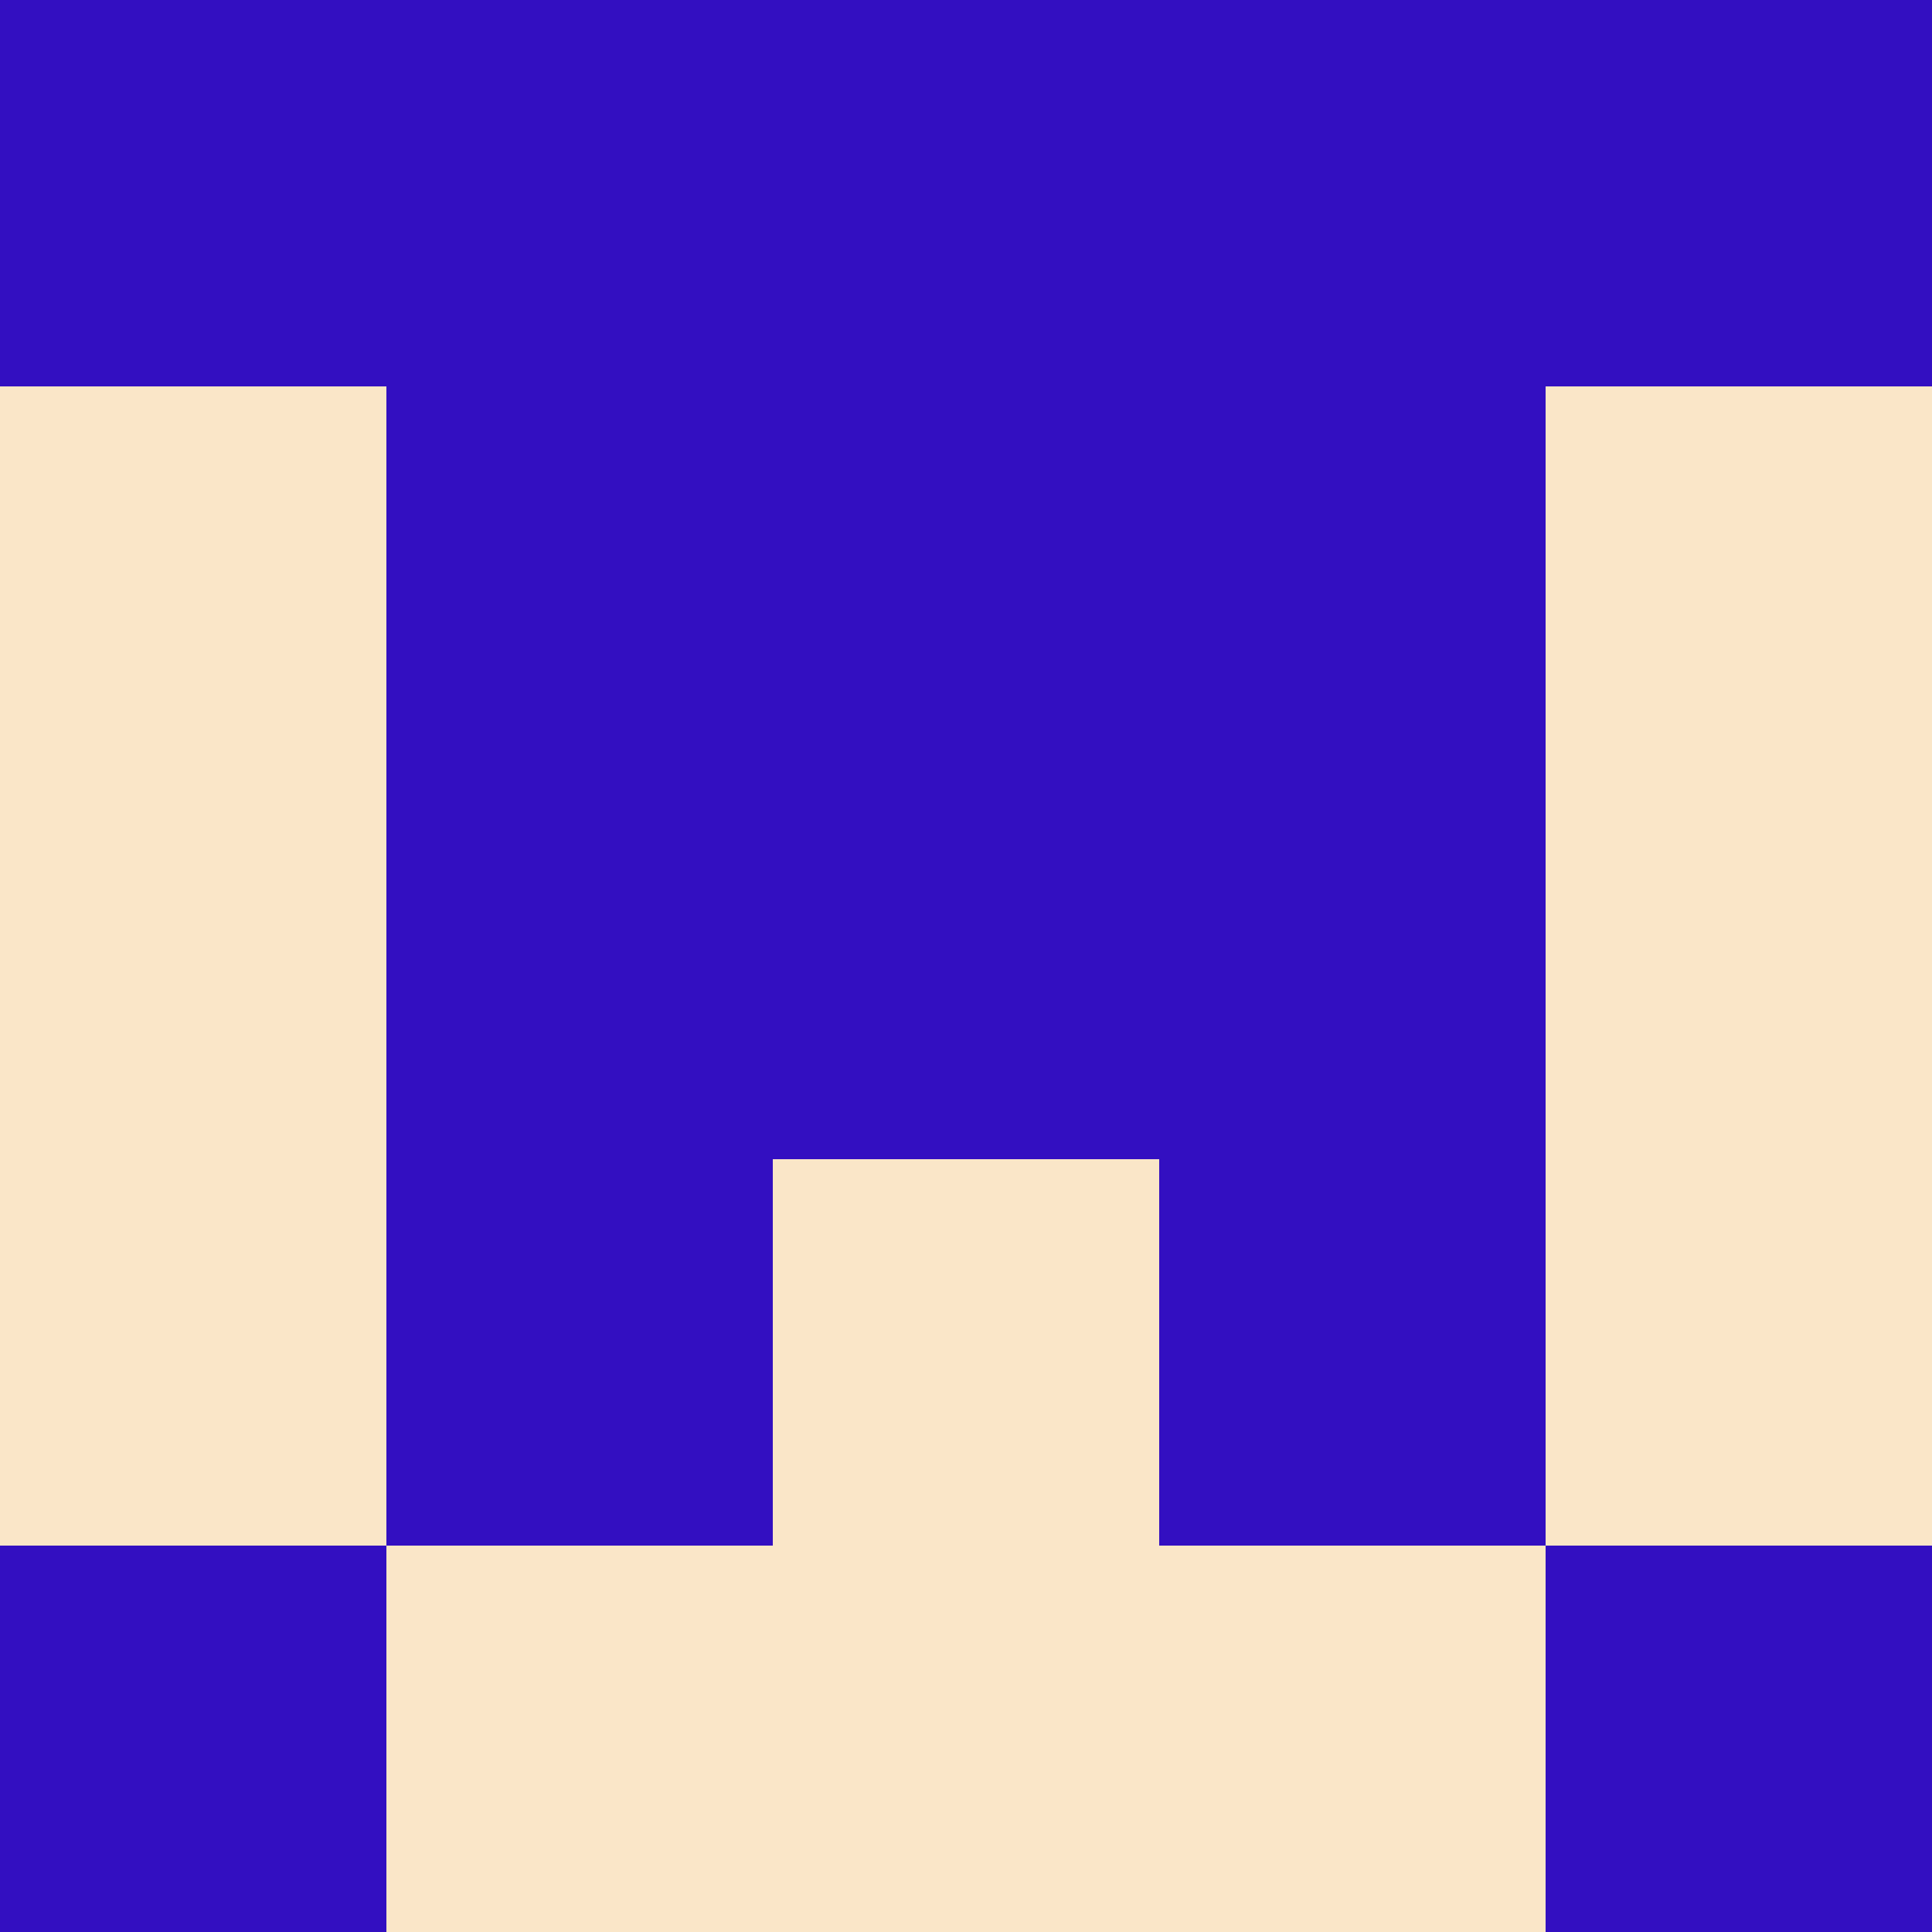 <?xml version="1.0" encoding="utf-8"?>
<!DOCTYPE svg PUBLIC "-//W3C//DTD SVG 20010904//EN"
        "http://www.w3.org/TR/2001/REC-SVG-20010904/DTD/svg10.dtd">

<svg width="400" height="400" viewBox="0 0 5 5"
    xmlns="http://www.w3.org/2000/svg"
    xmlns:xlink="http://www.w3.org/1999/xlink">
            <rect x="0" y="0" width="1" height="1" fill="#330FC1" />
        <rect x="0" y="1" width="1" height="1" fill="#FAE6C8" />
        <rect x="0" y="2" width="1" height="1" fill="#FAE6C8" />
        <rect x="0" y="3" width="1" height="1" fill="#FAE6C8" />
        <rect x="0" y="4" width="1" height="1" fill="#330FC1" />
                <rect x="1" y="0" width="1" height="1" fill="#330FC1" />
        <rect x="1" y="1" width="1" height="1" fill="#330FC1" />
        <rect x="1" y="2" width="1" height="1" fill="#330FC1" />
        <rect x="1" y="3" width="1" height="1" fill="#330FC1" />
        <rect x="1" y="4" width="1" height="1" fill="#FAE6C8" />
                <rect x="2" y="0" width="1" height="1" fill="#330FC1" />
        <rect x="2" y="1" width="1" height="1" fill="#330FC1" />
        <rect x="2" y="2" width="1" height="1" fill="#330FC1" />
        <rect x="2" y="3" width="1" height="1" fill="#FAE6C8" />
        <rect x="2" y="4" width="1" height="1" fill="#FAE6C8" />
                <rect x="3" y="0" width="1" height="1" fill="#330FC1" />
        <rect x="3" y="1" width="1" height="1" fill="#330FC1" />
        <rect x="3" y="2" width="1" height="1" fill="#330FC1" />
        <rect x="3" y="3" width="1" height="1" fill="#330FC1" />
        <rect x="3" y="4" width="1" height="1" fill="#FAE6C8" />
                <rect x="4" y="0" width="1" height="1" fill="#330FC1" />
        <rect x="4" y="1" width="1" height="1" fill="#FAE6C8" />
        <rect x="4" y="2" width="1" height="1" fill="#FAE6C8" />
        <rect x="4" y="3" width="1" height="1" fill="#FAE6C8" />
        <rect x="4" y="4" width="1" height="1" fill="#330FC1" />
        
</svg>


